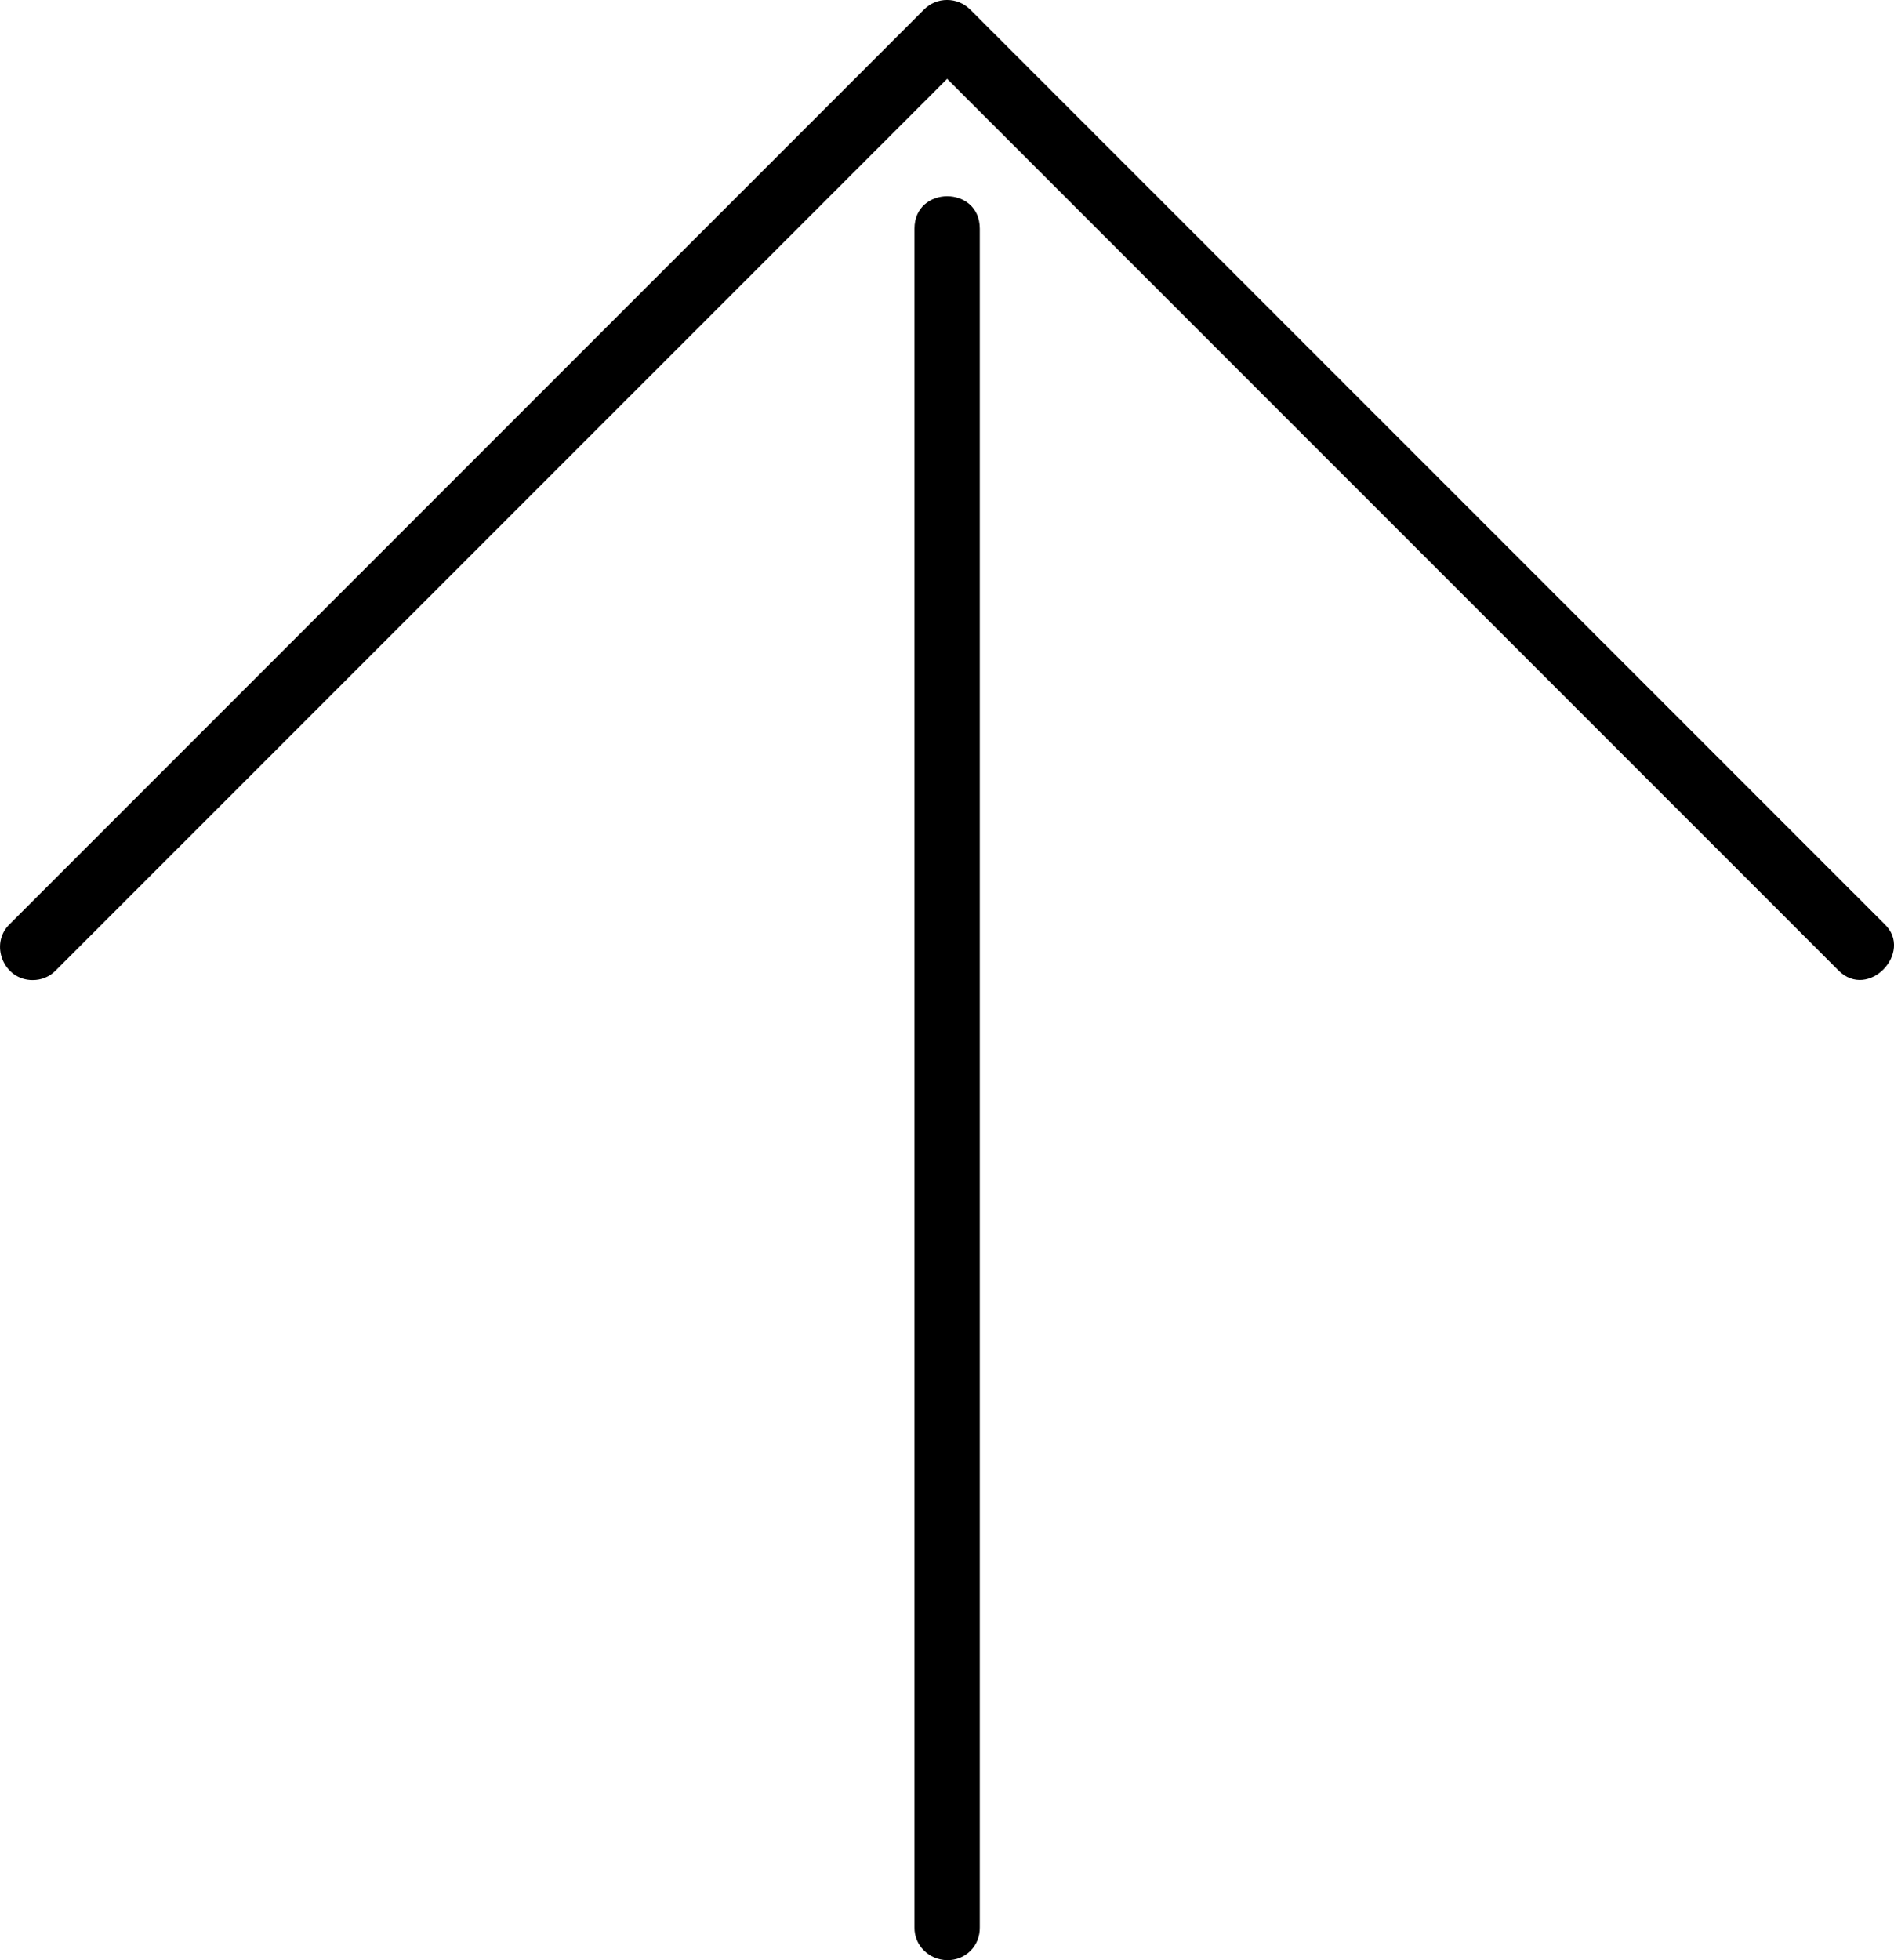 <svg xmlns="http://www.w3.org/2000/svg" xmlns:xlink="http://www.w3.org/1999/xlink" width="29" height="30" version="1.1" viewBox="0 0 29 30"><title>thefactory/element/icons/icnthefactory/element/icons/icn-15</title><desc>Created with Sketch.</desc><g id="Ressources" fill="none" fill-rule="evenodd" stroke="none" stroke-width="1"><g id="thefactory/element/icn/inc-artboard" fill="#000" fill-rule="nonzero" transform="translate(-325, -847)"><path id="Shape" d="M339.502,877 C339.226,876.996 338.998,876.776 339.002,876.5 L339.002,850.5 C339.002,849.84 340.002,849.836 340.002,850.5 L340.002,876.5 C340.006,876.782 339.784,877.004 339.502,877 Z M325.5,862 C325.05,862 324.837,861.446 325.146,861.146 L339.148,847.146 C339.343,846.951 339.658,846.951 339.855,847.146 L353.858,861.146 C354.301,861.572 353.61,862.313 353.15,861.853 L339.502,848.207 L325.853,861.853 C325.758,861.95 325.635,862 325.5,862 Z"/></g></g></svg>